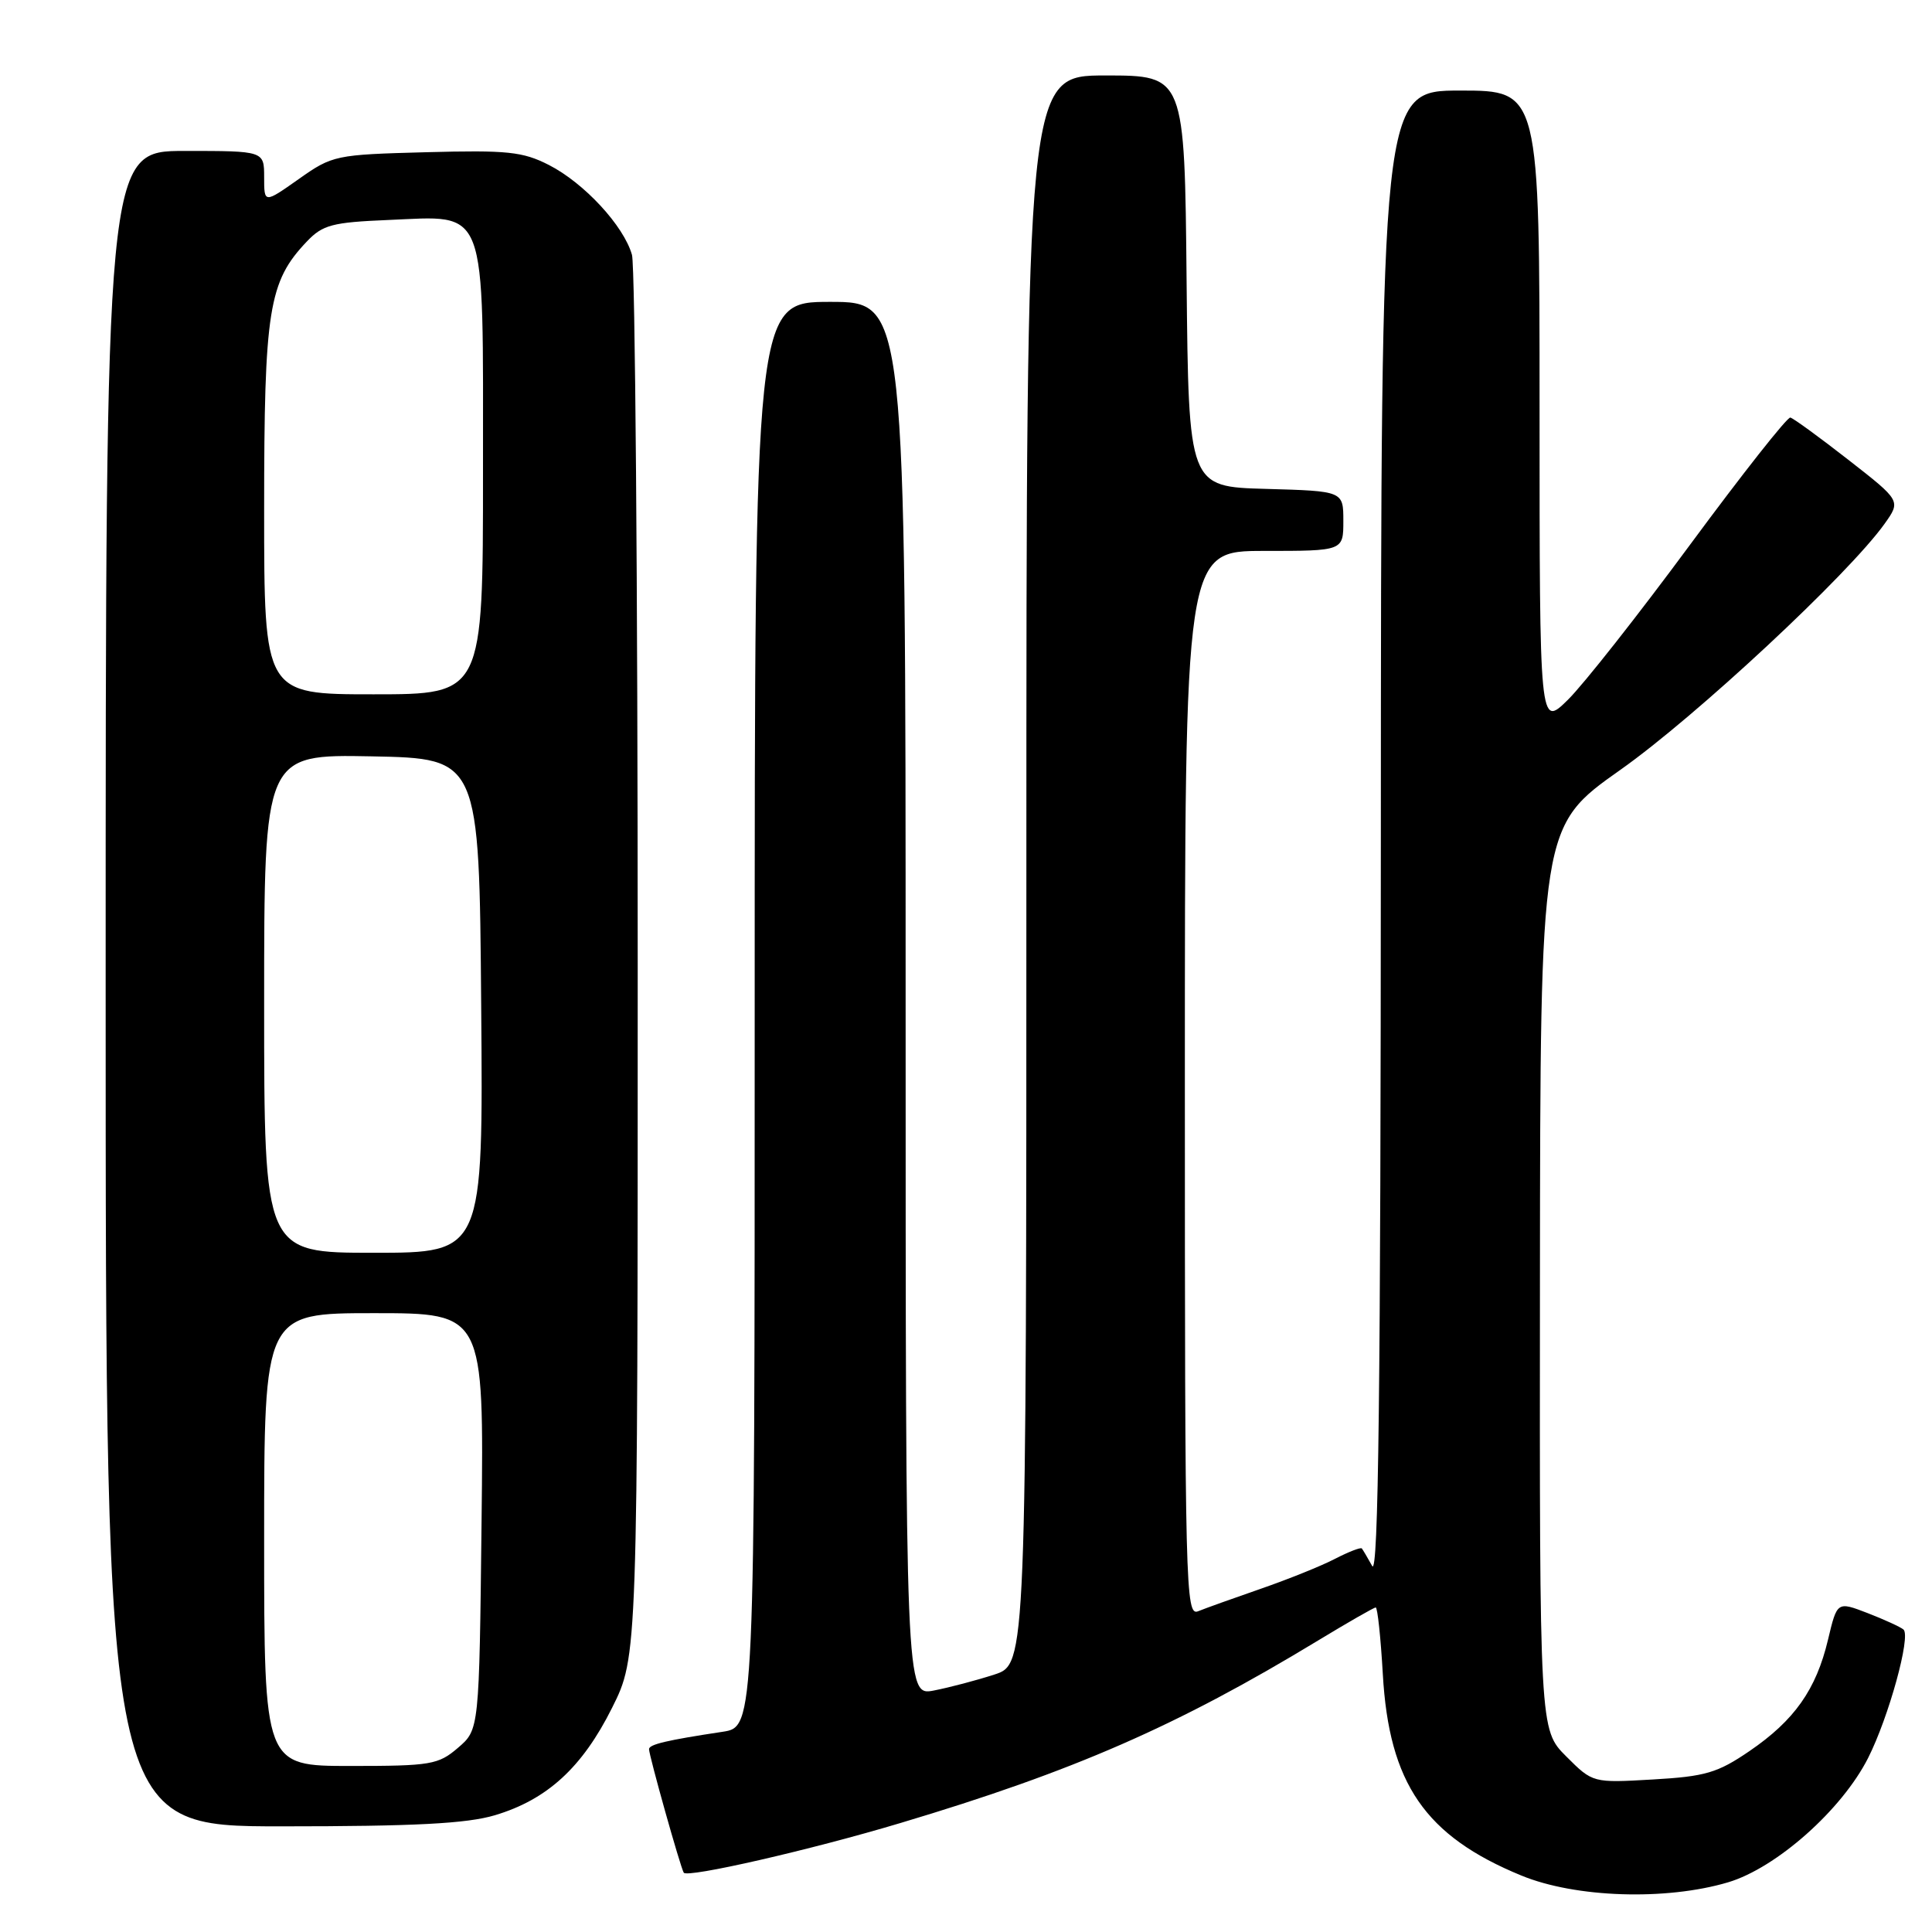 <?xml version="1.0" encoding="UTF-8" standalone="no"?>
<!DOCTYPE svg PUBLIC "-//W3C//DTD SVG 1.1//EN" "http://www.w3.org/Graphics/SVG/1.1/DTD/svg11.dtd" >
<svg xmlns="http://www.w3.org/2000/svg" xmlns:xlink="http://www.w3.org/1999/xlink" version="1.1" viewBox="0 0 256 256">
 <g >
 <path fill="currentColor"
d=" M 228.97 249.42 C 235.38 247.51 244.04 239.83 247.53 232.95 C 250.27 227.53 253.23 216.79 252.22 215.92 C 251.82 215.58 249.68 214.60 247.46 213.74 C 243.43 212.19 243.43 212.19 242.22 217.27 C 240.65 223.88 237.77 227.96 231.81 232.03 C 227.58 234.92 225.97 235.39 219.01 235.79 C 211.05 236.25 211.05 236.25 207.53 232.73 C 204.00 229.20 204.00 229.20 204.05 169.35 C 204.10 109.50 204.10 109.50 214.72 102.00 C 224.72 94.94 244.95 76.09 249.72 69.40 C 251.88 66.36 251.88 66.36 244.92 60.93 C 241.09 57.94 237.63 55.42 237.23 55.33 C 236.83 55.23 230.88 62.78 224.00 72.10 C 217.12 81.43 209.81 90.71 207.75 92.73 C 204.00 96.41 204.00 96.41 204.00 54.20 C 204.00 12.00 204.00 12.00 193.50 12.00 C 183.00 12.00 183.00 12.00 182.97 110.75 C 182.95 184.02 182.65 208.98 181.82 207.50 C 181.21 206.40 180.59 205.35 180.45 205.18 C 180.30 205.00 178.71 205.62 176.90 206.55 C 175.10 207.49 170.67 209.27 167.06 210.52 C 163.45 211.77 159.71 213.11 158.75 213.50 C 157.09 214.18 157.00 210.46 157.00 143.61 C 157.00 73.00 157.00 73.00 167.50 73.00 C 178.00 73.00 178.00 73.00 178.00 69.03 C 178.00 65.07 178.00 65.07 167.75 64.78 C 157.50 64.50 157.50 64.50 157.23 37.25 C 156.97 10.00 156.97 10.00 146.48 10.00 C 136.00 10.00 136.00 10.00 136.00 115.26 C 136.00 220.51 136.00 220.51 131.75 221.89 C 129.41 222.65 125.81 223.60 123.75 224.00 C 120.00 224.73 120.00 224.73 120.00 132.37 C 120.00 40.00 120.00 40.00 110.00 40.00 C 100.00 40.00 100.00 40.00 100.00 134.41 C 100.00 228.82 100.00 228.82 95.75 229.47 C 88.39 230.58 86.00 231.14 86.00 231.77 C 86.00 232.62 90.14 247.37 90.60 248.14 C 91.04 248.87 107.37 245.14 119.31 241.56 C 142.27 234.70 155.99 228.70 174.66 217.37 C 178.62 214.97 182.05 213.00 182.29 213.00 C 182.53 213.00 182.95 216.97 183.23 221.82 C 184.05 236.32 188.84 243.28 201.59 248.52 C 208.76 251.47 220.73 251.86 228.97 249.42 Z  M 65.57 240.53 C 72.50 238.46 77.15 234.21 81.10 226.30 C 84.50 219.50 84.50 219.50 84.50 128.00 C 84.50 77.67 84.16 35.27 83.74 33.77 C 82.66 29.93 77.41 24.25 72.73 21.86 C 69.26 20.09 67.24 19.88 56.46 20.17 C 44.44 20.49 44.05 20.57 39.58 23.73 C 35.00 26.96 35.00 26.96 35.00 23.48 C 35.00 20.00 35.00 20.00 24.50 20.00 C 14.00 20.00 14.00 20.00 14.00 131.00 C 14.00 242.00 14.00 242.00 37.32 242.00 C 54.94 242.00 61.84 241.64 65.57 240.53 Z  M 35.00 204.00 C 35.00 174.00 35.00 174.00 49.56 174.00 C 64.12 174.00 64.12 174.00 63.81 201.59 C 63.50 229.18 63.50 229.18 60.69 231.59 C 58.08 233.83 57.10 234.00 46.44 234.00 C 35.00 234.00 35.00 234.00 35.00 204.00 Z  M 35.00 132.97 C 35.00 99.95 35.00 99.95 49.25 100.22 C 63.50 100.50 63.50 100.50 63.76 133.25 C 64.03 166.00 64.03 166.00 49.51 166.00 C 35.00 166.00 35.00 166.00 35.00 132.97 Z  M 35.00 67.52 C 35.00 41.04 35.59 37.32 40.66 32.00 C 42.76 29.79 44.03 29.46 51.42 29.15 C 64.70 28.60 64.00 26.74 64.00 62.50 C 64.00 92.00 64.00 92.00 49.50 92.00 C 35.00 92.00 35.00 92.00 35.00 67.52 Z "/>
</g>
</svg>